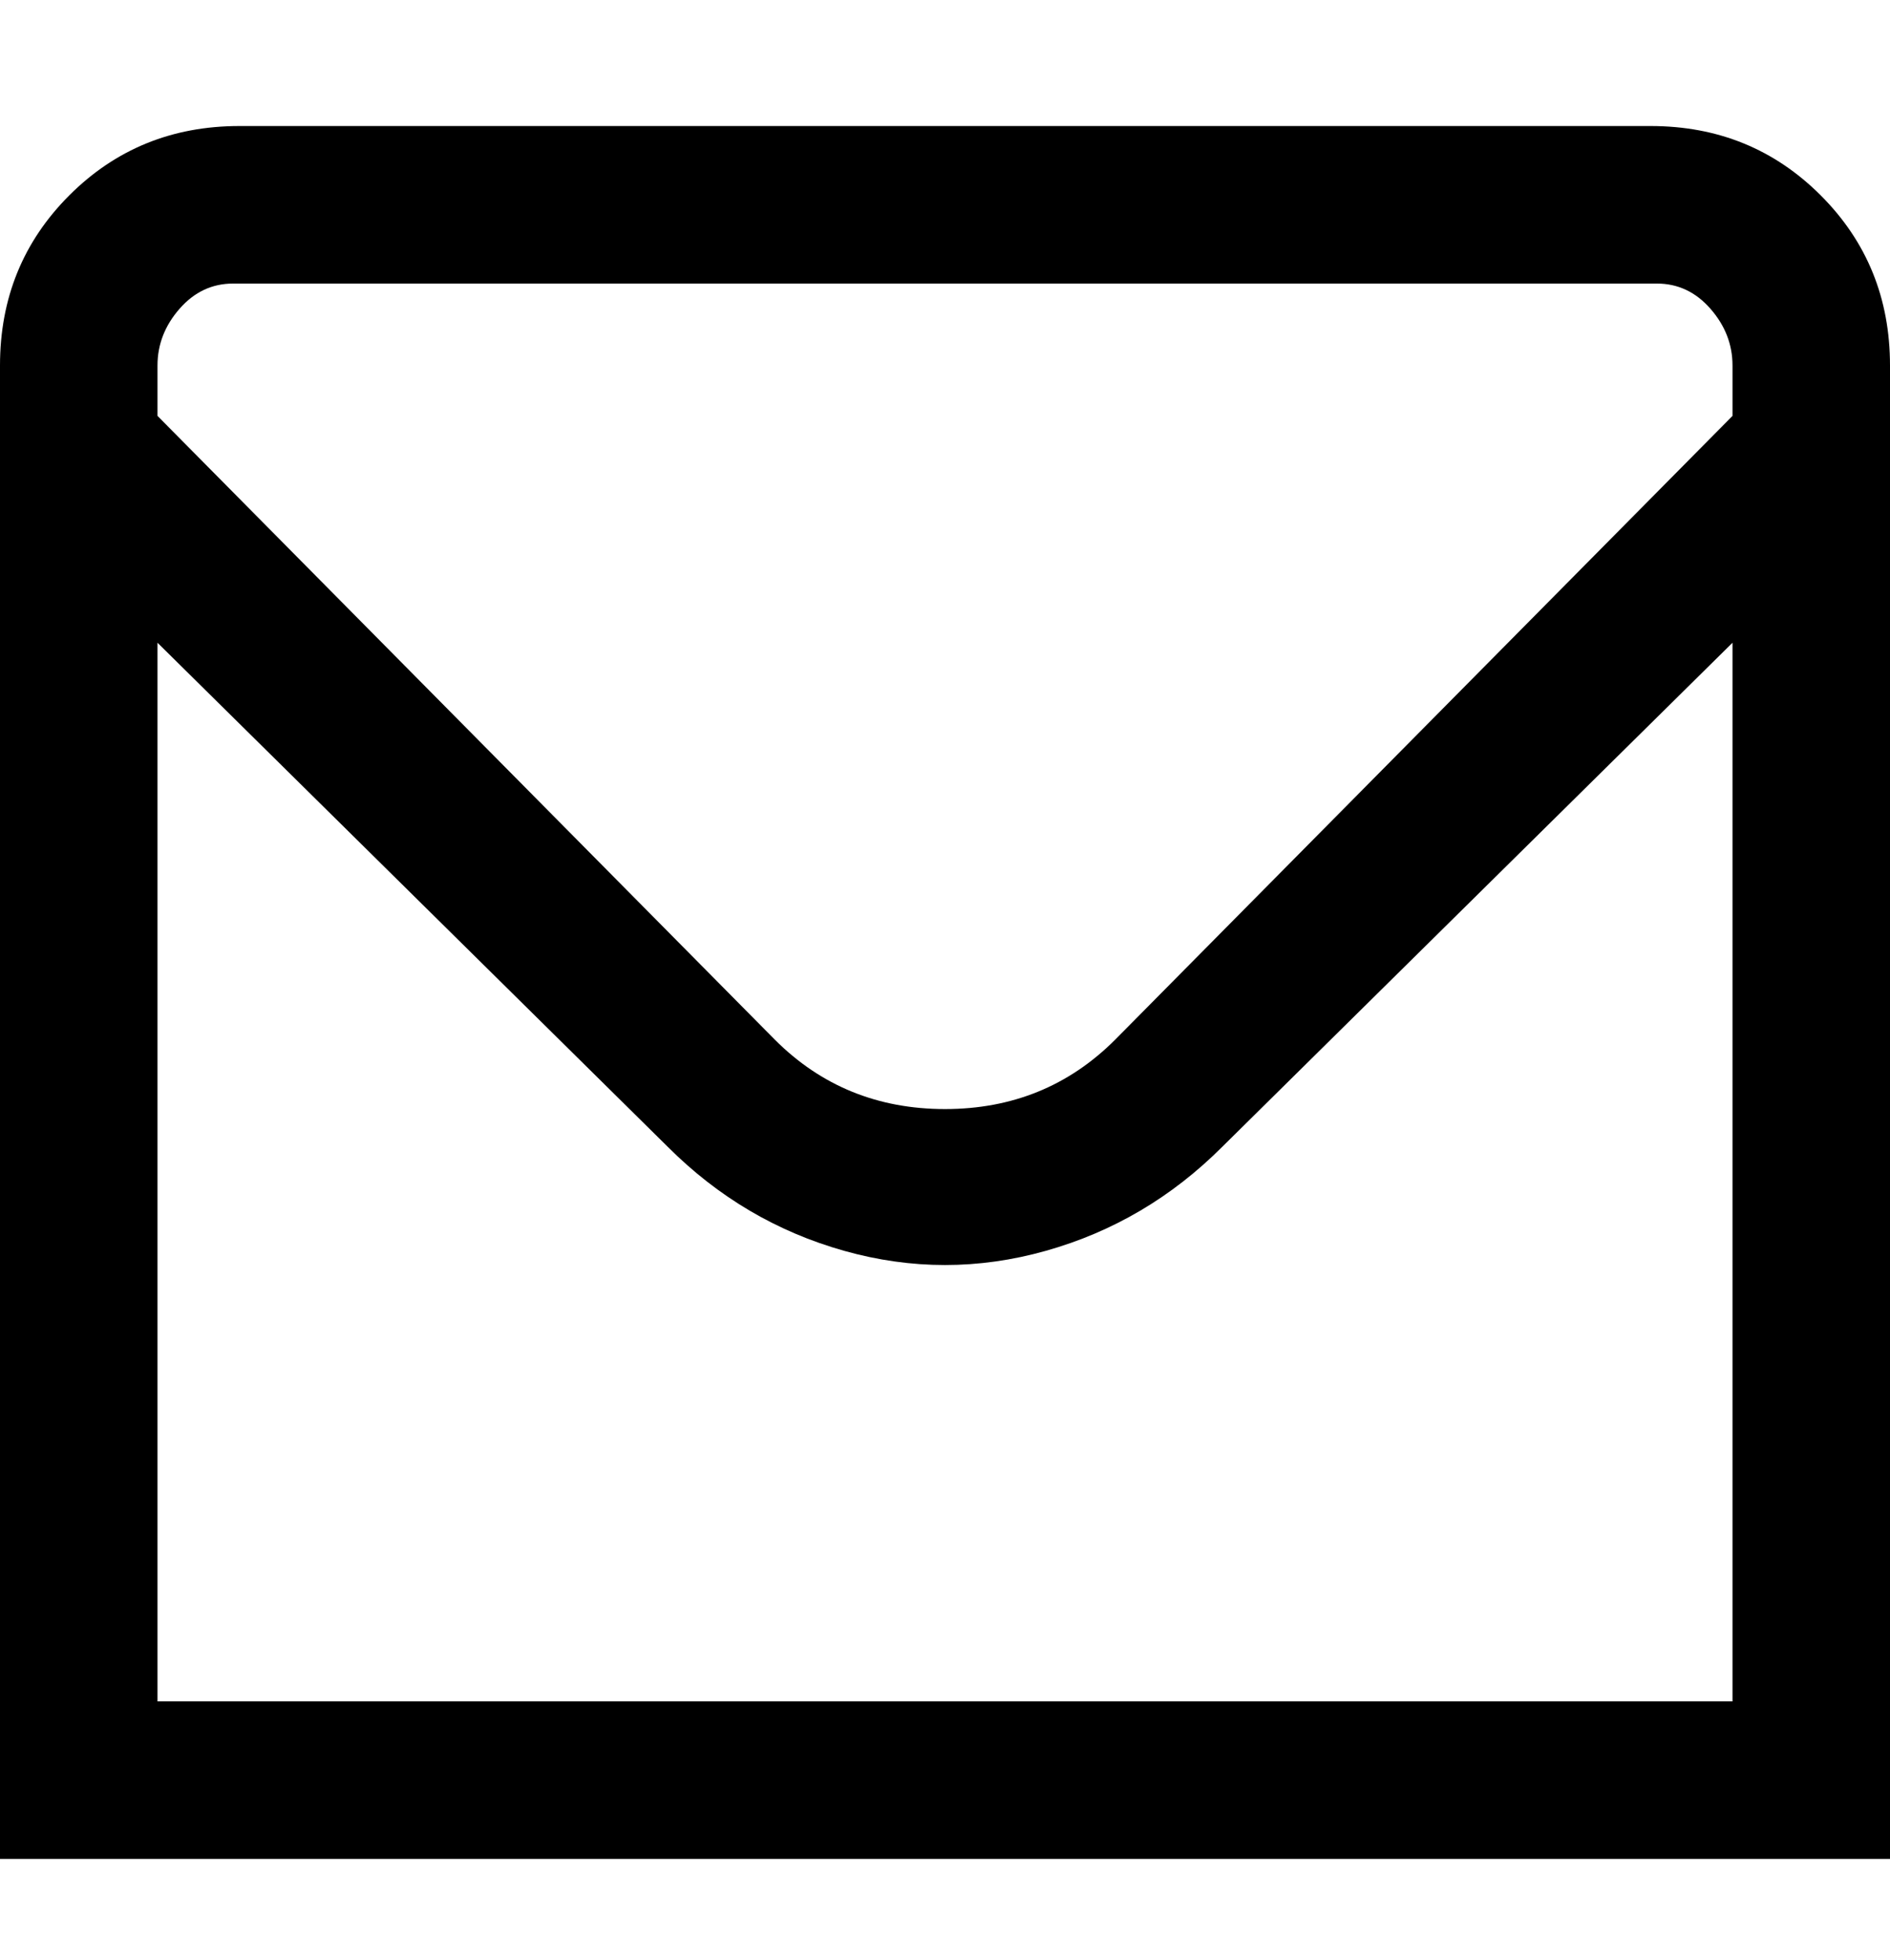<svg viewBox="0 0 300 311" xmlns="http://www.w3.org/2000/svg"><path d="M263 20H38q-16 0-27 11T0 58v237h300V58q0-16-11-27t-27-11h1zM38 45h225q5 0 8.5 4t3.5 9v8l-98 99q-11 11-27 11t-27-11L25 66v-8q0-5 3.5-9t8.5-4h1zM25 270V102l81 80q12 12 28 16.5t32 0q16-4.5 28-16.5l81-80v168H25z"/></svg>